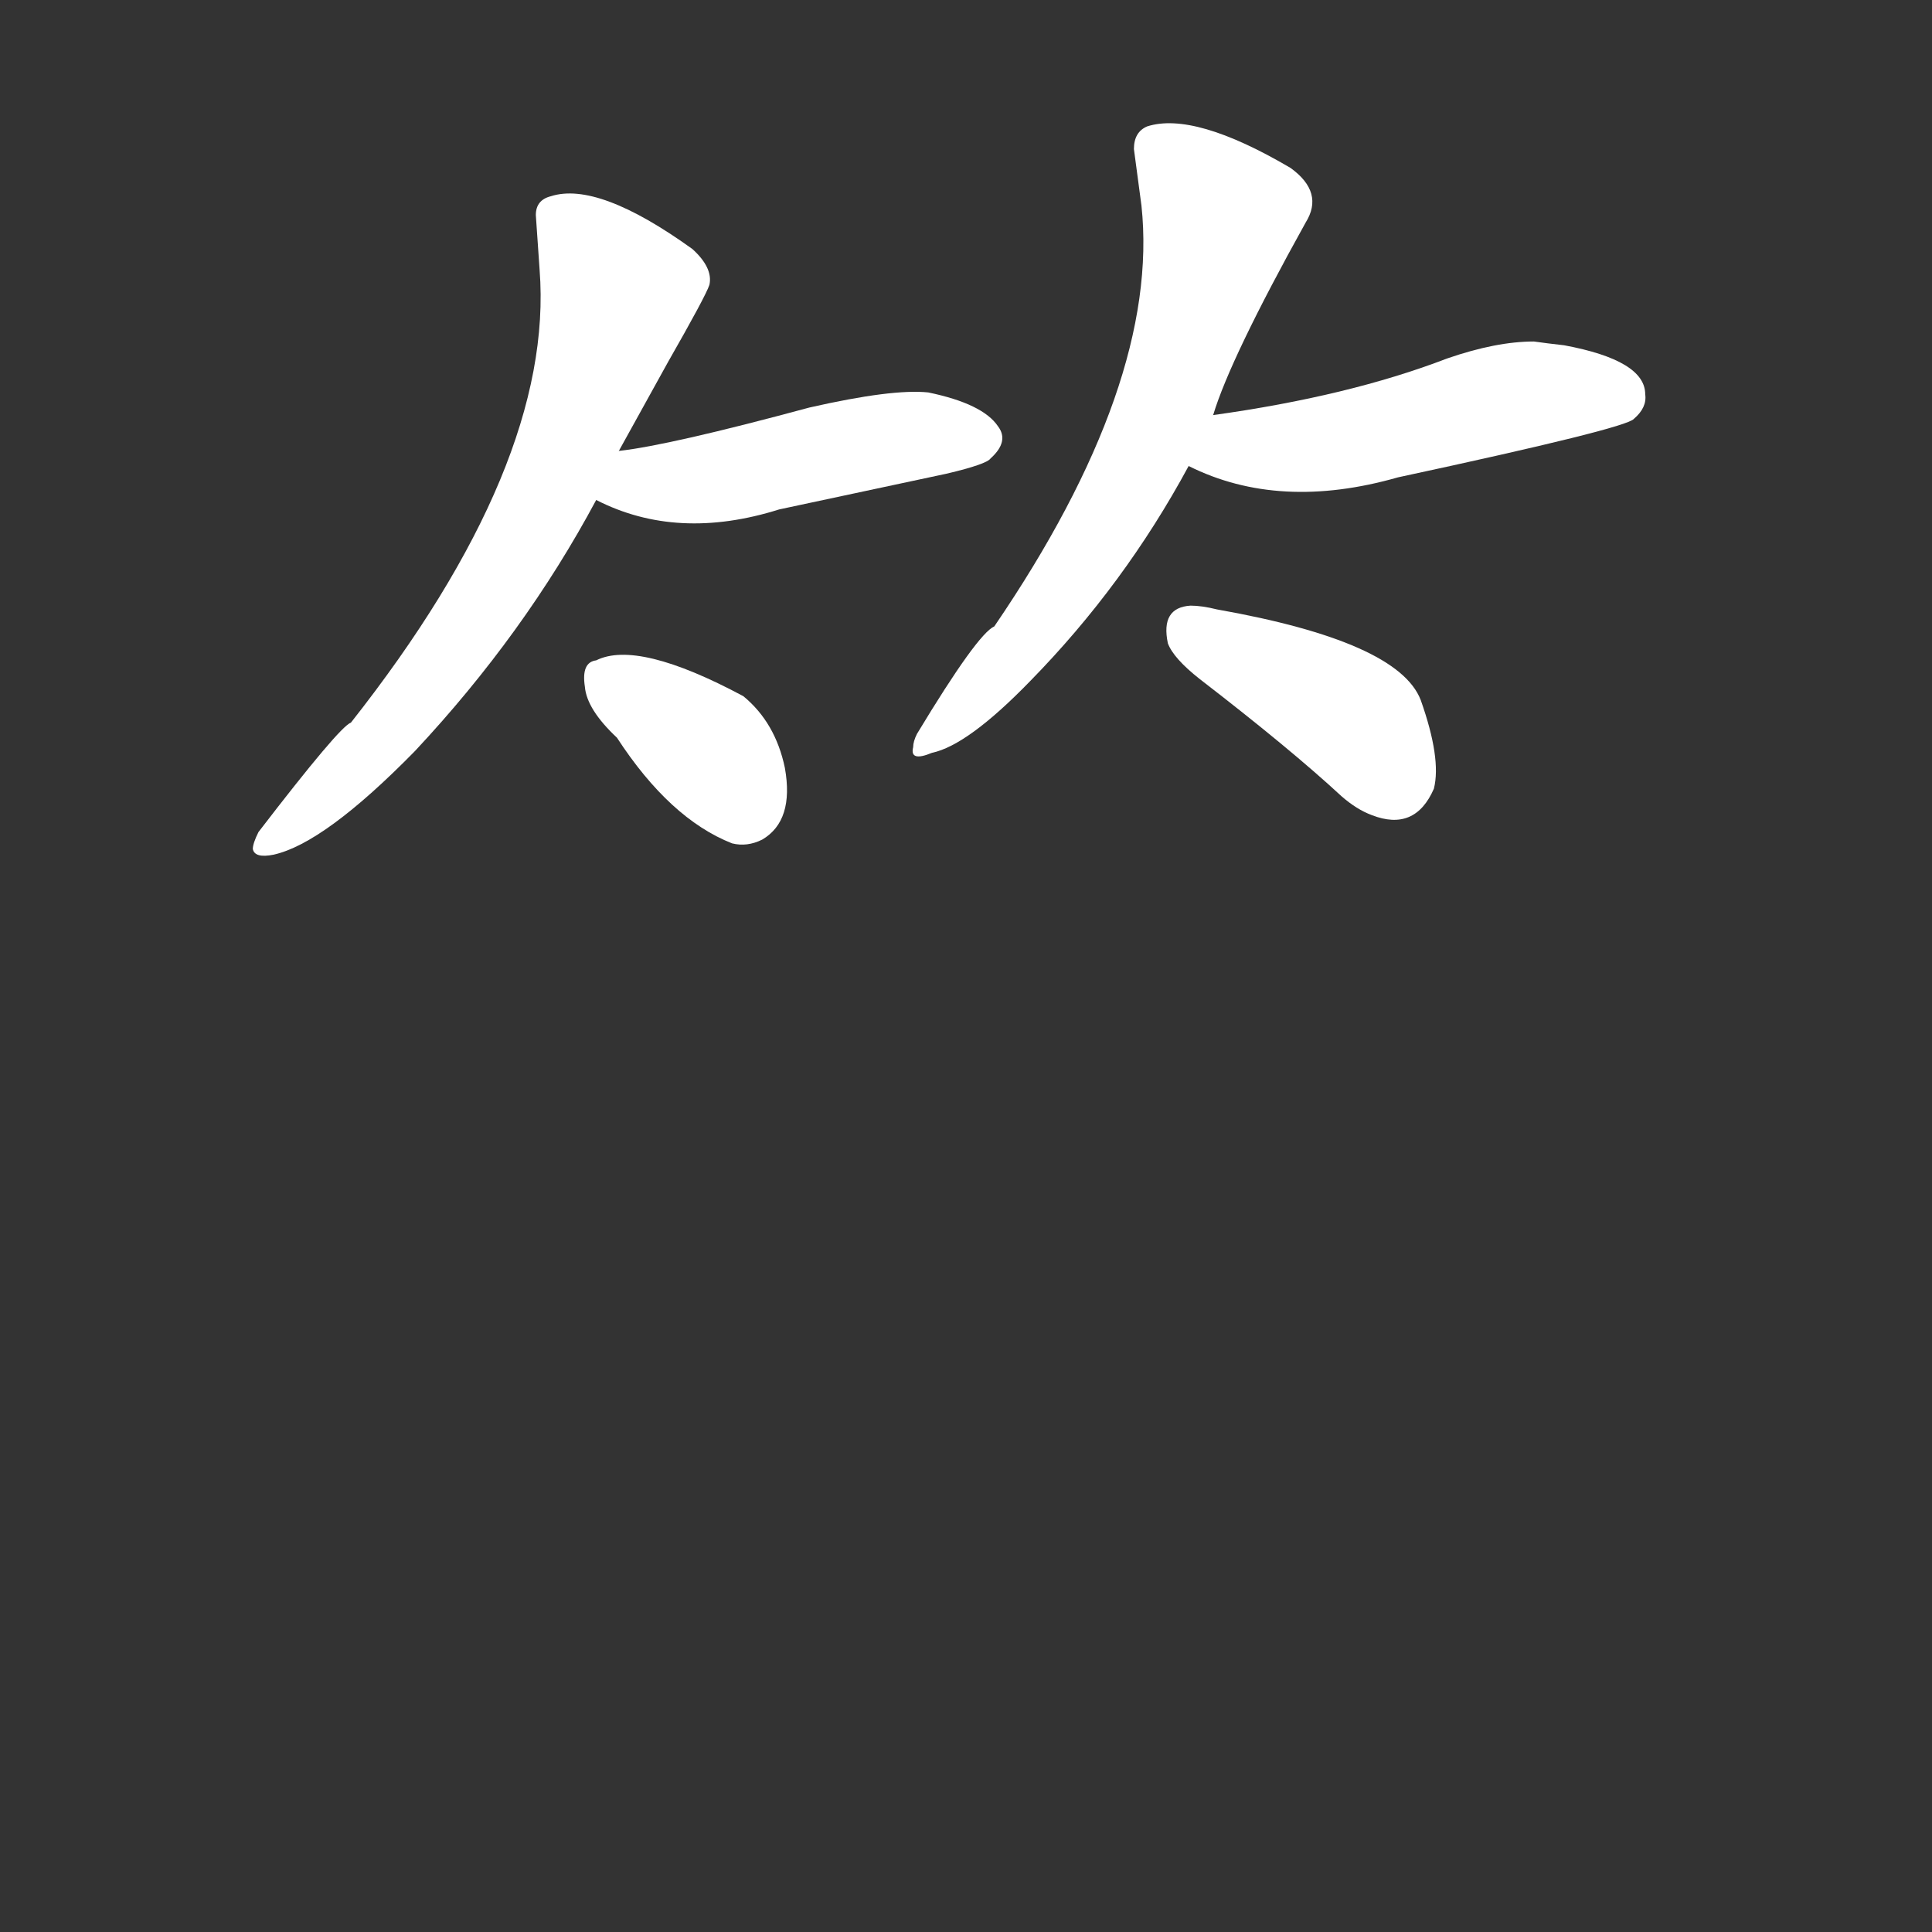 <svg version="1.1" viewBox="0 0 1024 1024" xmlns="http://www.w3.org/2000/svg">
  <rect x="0" y="0" width="1024" height="1024" fill="#333333" stroke="none"/>
  <g transform="scale(1, -1) translate(0, -900)">
    <style type="text/css">
        .stroke1 {fill: #FFFFFF;}
        .stroke2 {fill: #FFFFFF;}
        .stroke3 {fill: #FFFFFF;}
        .stroke4 {fill: #FFFFFF;}
        .stroke5 {fill: #FFFFFF;}
        .stroke6 {fill: #FFFFFF;}
        .stroke7 {fill: #FFFFFF;}
        .stroke8 {fill: #FFFFFF;}
        .stroke9 {fill: #FFFFFF;}
        .stroke10 {fill: #FFFFFF;}
        .stroke11 {fill: #FFFFFF;}
        .stroke12 {fill: #FFFFFF;}
        .stroke13 {fill: #FFFFFF;}
        .stroke14 {fill: #FFFFFF;}
        .stroke15 {fill: #FFFFFF;}
        .stroke16 {fill: #FFFFFF;}
        .stroke17 {fill: #FFFFFF;}
        .stroke18 {fill: #FFFFFF;}
        .stroke19 {fill: #FFFFFF;}
        .stroke20 {fill: #FFFFFF;}
        text {
            font-family: Helvetica;
            font-size: 50px;
            fill: #FFFFFF;}
            paint-order: stroke;
            stroke: #000000;
            stroke-width: 4px;
            stroke-linecap: butt;
            stroke-linejoin: miter;
            font-weight: 800;
        }
    </style>

    <path d="M 328 661 L 354 708 Q 374 743 376 749 Q 378 758 367 768 Q 317 804 292 796 Q 284 794 284 786 L 286 757 Q 294 654 186 517 Q 180 515 137 459 Q 134 453 134 450 Q 135 445 145 447 Q 172 453 220 502 Q 278 564 316 635 L 328 661 Z" class="stroke1"/>
    <path d="M 316 635 Q 359 613 413 630 L 502 649 Q 523 654 525 657 Q 535 666 529 674 Q 521 686 492 692 Q 473 694 429 684 Q 355 664 328 661 C 298 657 289 648 316 635 Z" class="stroke2"/>
    <path d="M 327 509 Q 355 466 388 453 Q 396 451 404 455 Q 421 465 416 493 Q 411 517 394 531 Q 338 561 316 550 Q 308 549 310 536 Q 311 524 327 509 Z" class="stroke3"/>
    <path d="M 643 680 Q 652 710 692 782 Q 702 798 684 811 Q 633 841 608 833 Q 601 830 601 821 L 605 791 Q 615 697 527 568 Q 518 564 486 511 Q 484 507 484 504 Q 482 496 494 501 Q 513 505 546 539 Q 596 590 630 653 L 643 680 Z" class="stroke4"/>
    <path d="M 630 653 Q 678 629 741 647 Q 862 673 866 678 Q 873 684 872 691 Q 872 709 829 717 Q 820 718 813 719 Q 793 719 767 710 Q 715 690 643 680 C 613 676 603 666 630 653 Z" class="stroke5"/>
    <path d="M 619 559 Q 622 551 636 540 Q 684 503 711 478 Q 719 471 727 468 Q 750 459 760 482 Q 764 498 753 529 Q 741 560 645 577 Q 637 579 631 579 Q 615 578 619 559 Z" class="stroke6"/>
</g></svg>
